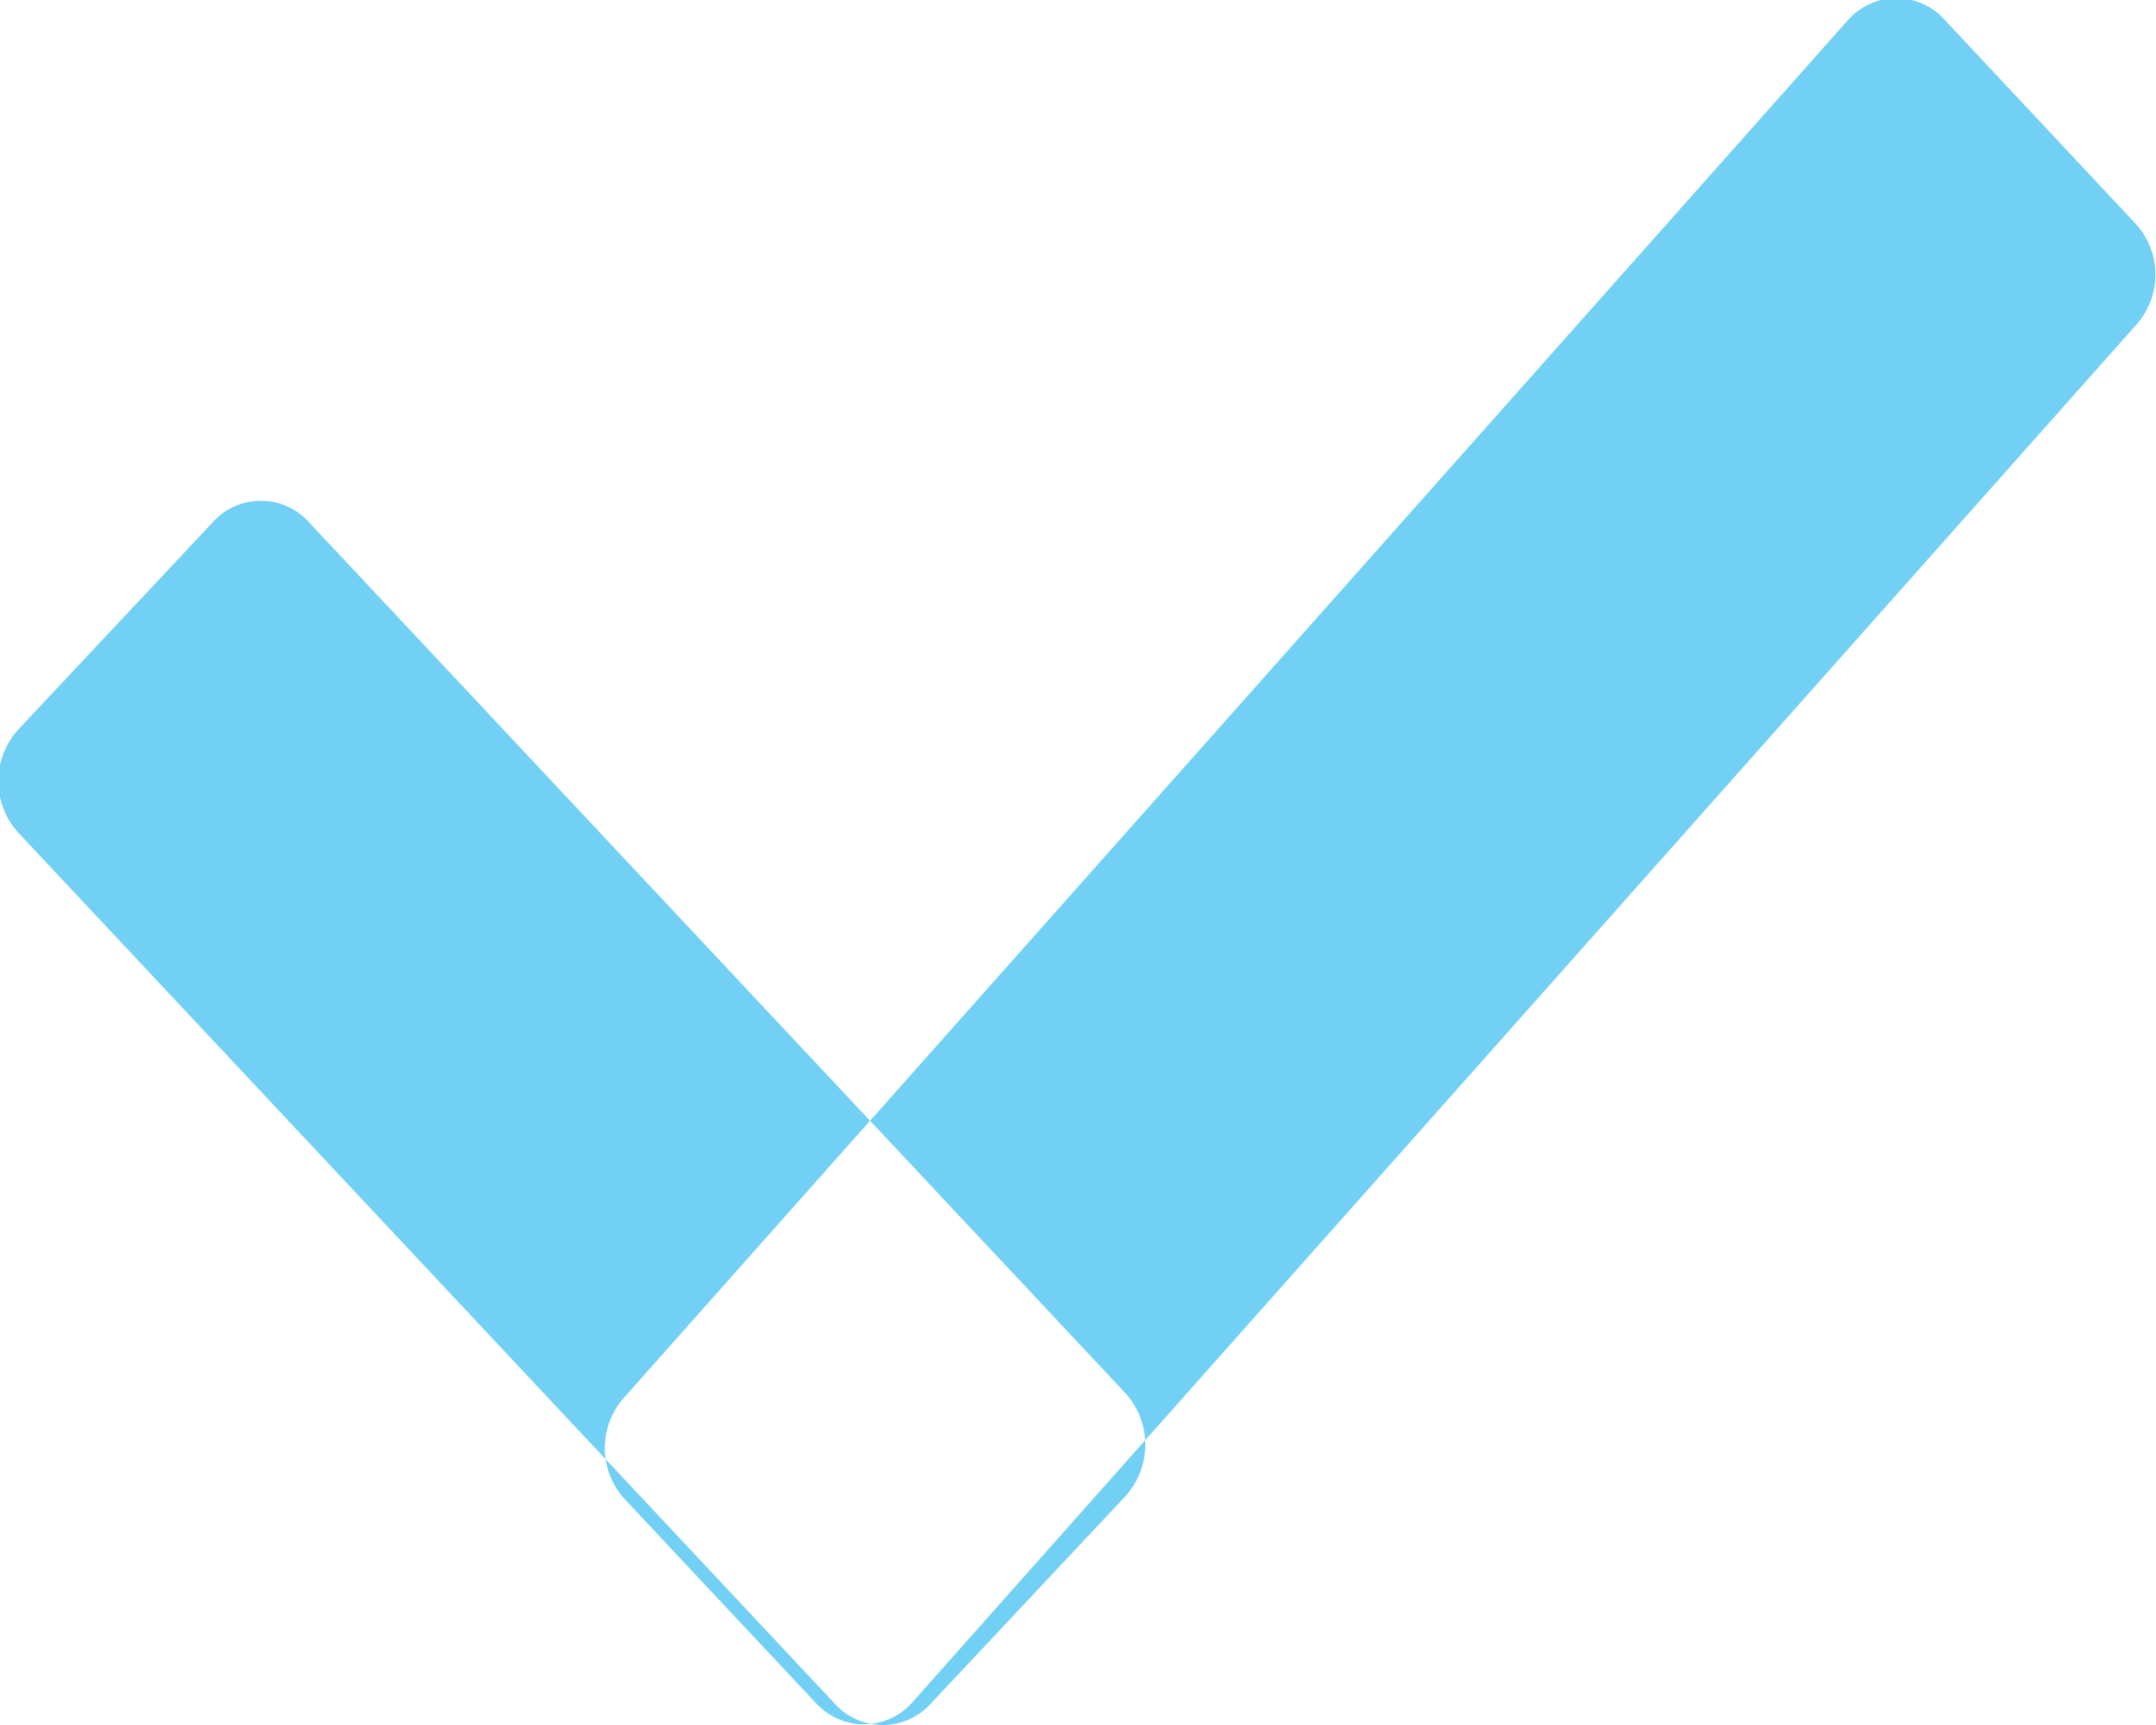 <svg xmlns="http://www.w3.org/2000/svg" width="10" height="8"><path d="M.085 3.383l.9-.959a.3.3 0 01.45 0L5.219 6.46a.356.356 0 010 .48l-.9.959a.3.3 0 01-.449 0L.086 3.863a.356.356 0 01-.001-.48zM9.018.09l.887.947a.349.349 0 010 .473L4.228 7.899a.3.3 0 01-.443 0l-.888-.947a.351.351 0 010-.473L8.574.09a.3.3 0 01.444 0z" fill="#72d0f4" fill-rule="evenodd"/></svg>